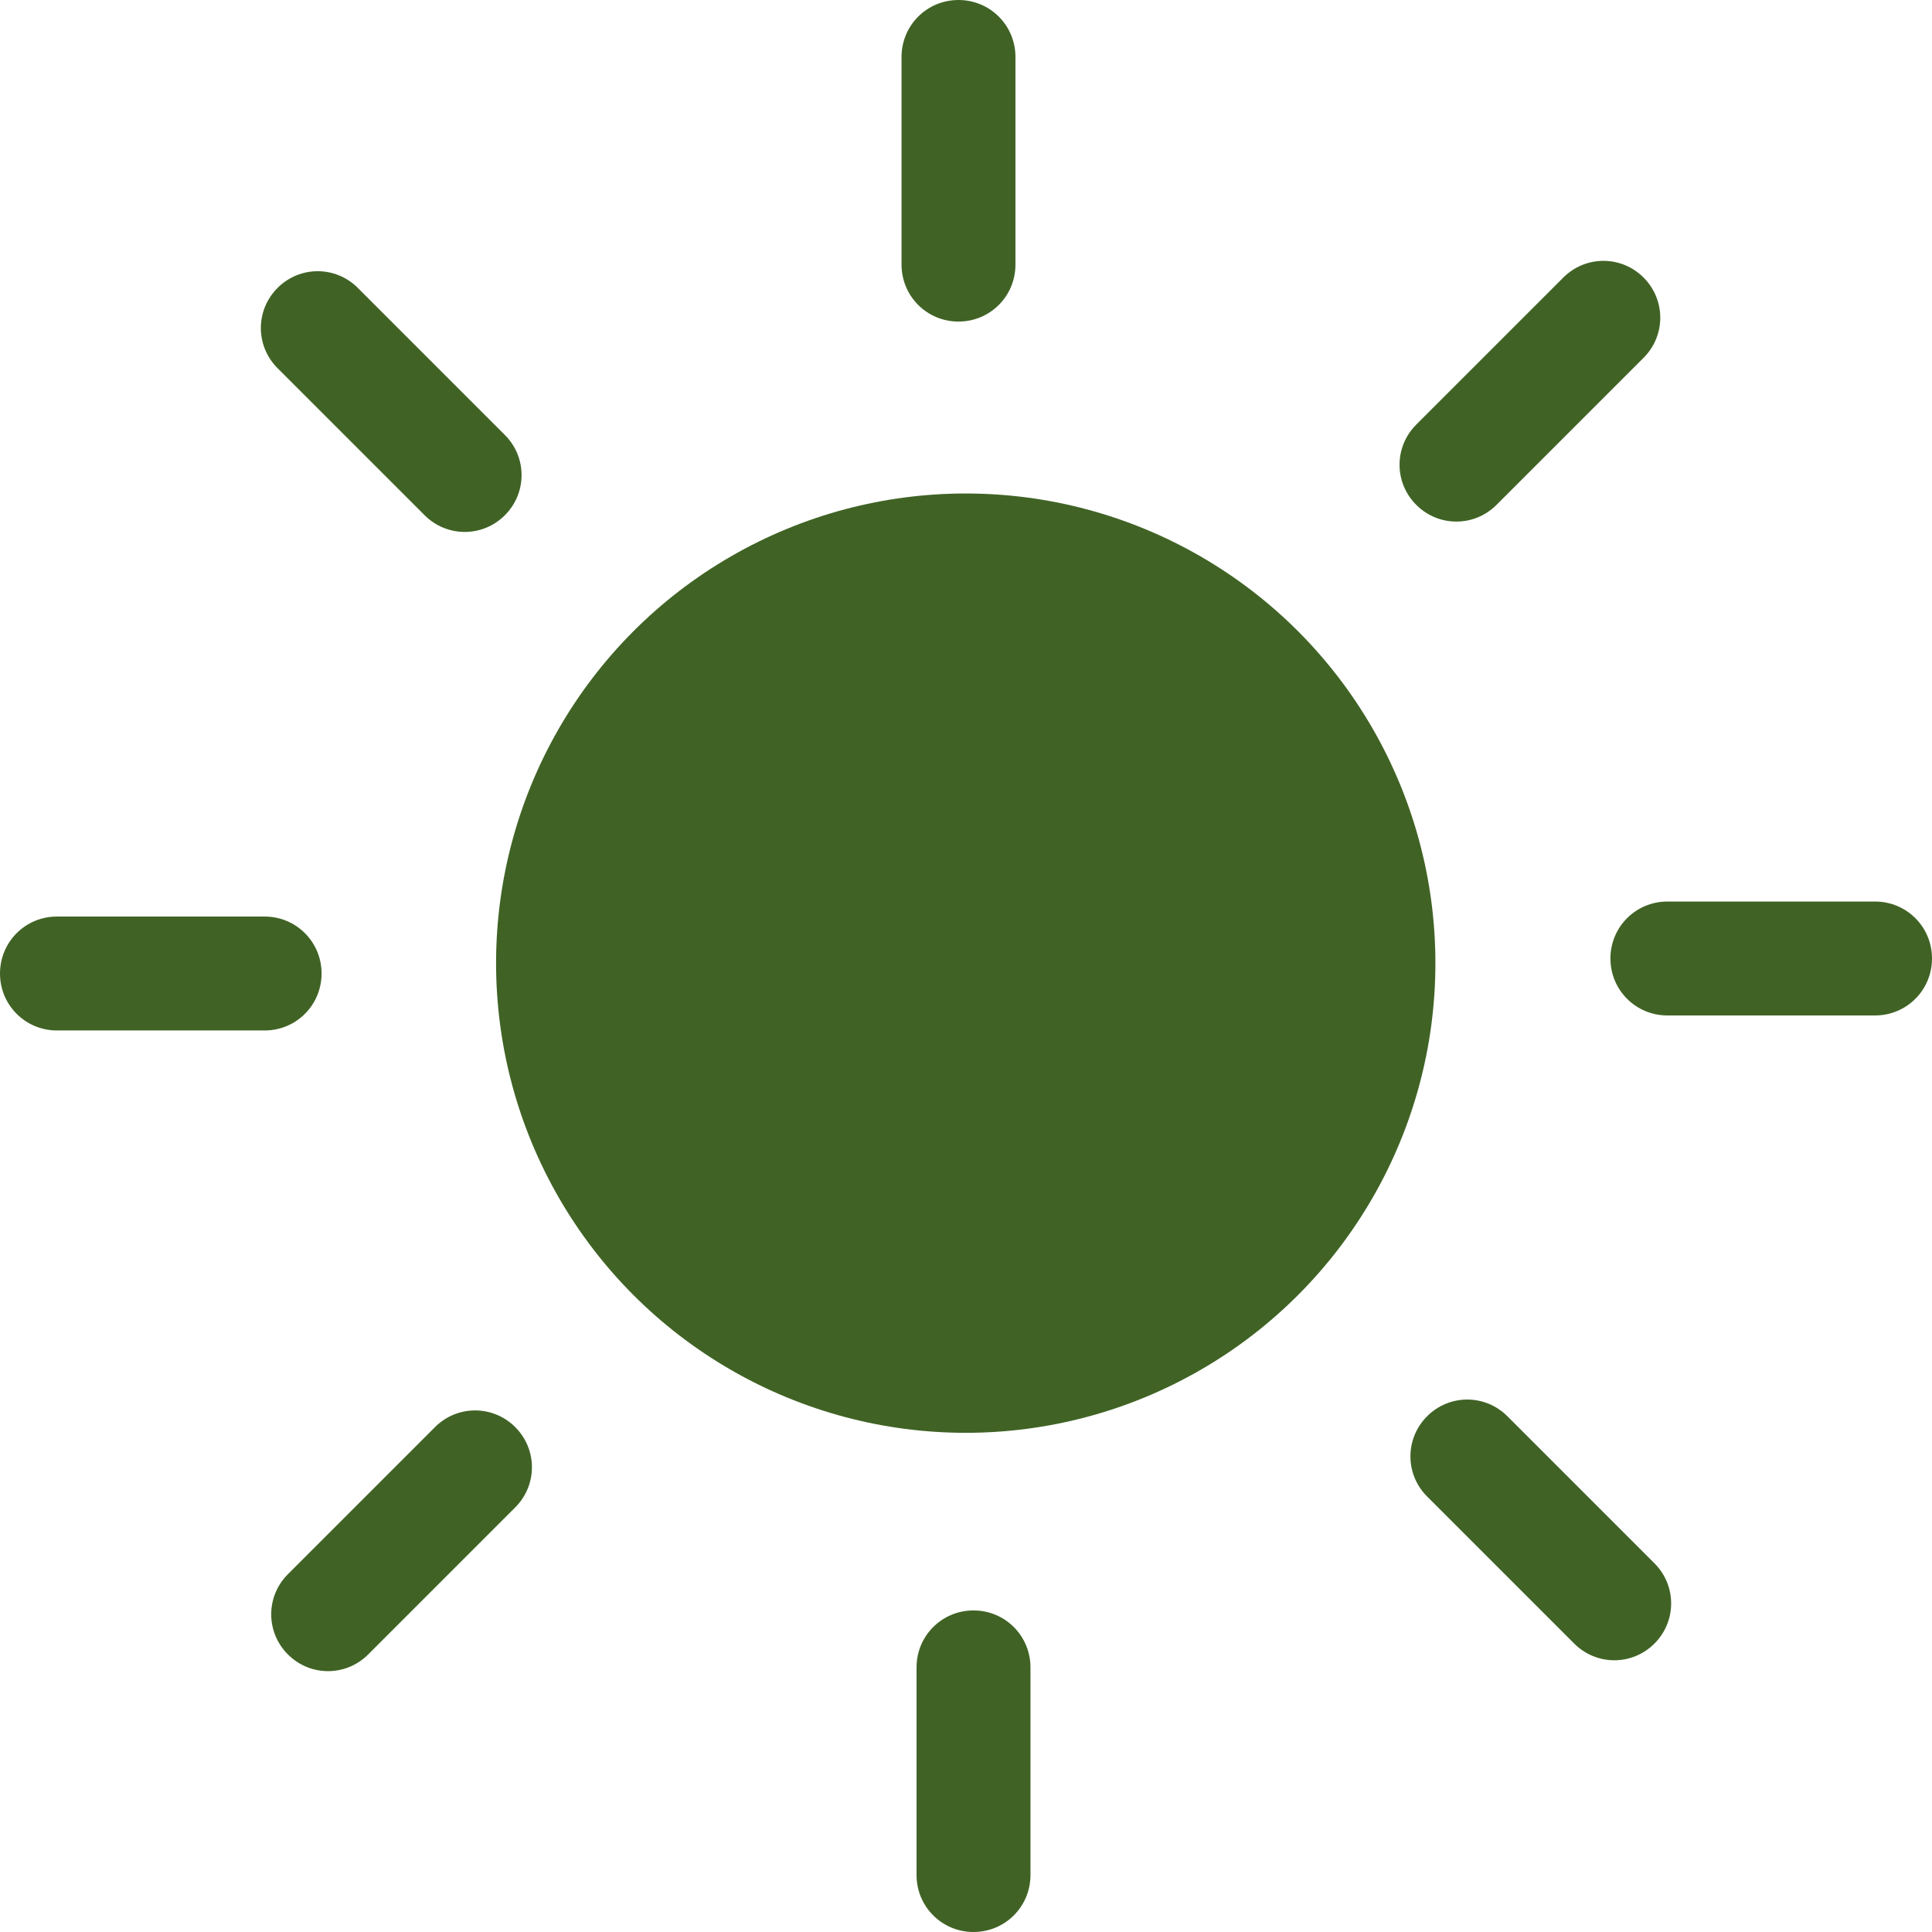 <?xml version="1.0" encoding="UTF-8"?>
<svg id="Layer_2" xmlns="http://www.w3.org/2000/svg" viewBox="0 0 37.31 37.31">
    <defs>
        <style>
            .cls-1 {
                fill: #406325;
                stroke-width: 0px;
            }
        </style>
    </defs>
    <g id="Layer_2-2">
        <path class="cls-1"
            d="M18.51,6.21c-.61,0-1.1-.49-1.1-1.1V1.1c0-.61.49-1.1,1.1-1.1s1.1.49,1.1,1.1v4.01c0,.61-.49,1.1-1.1,1.1Z" />
        <path class="cls-1"
            d="M9.75,9.95c-.43.43-1.12.43-1.55,0l-2.84-2.84c-.43-.43-.43-1.12,0-1.55s1.12-.43,1.55,0l2.84,2.84c.43.43.43,1.12,0,1.55Z" />
        <path class="cls-1"
            d="M6.21,18.8c0,.61-.49,1.1-1.1,1.1H1.1c-.61,0-1.1-.49-1.1-1.1,0-.61.49-1.1,1.1-1.1h4.01c.61,0,1.1.49,1.1,1.1Z" />
        <path class="cls-1"
            d="M9.95,27.56c.43.43.43,1.12,0,1.55l-2.84,2.84c-.43.43-1.12.43-1.55,0s-.43-1.12,0-1.55l2.84-2.84c.43-.43,1.12-.43,1.55,0Z" />
        <path class="cls-1"
            d="M18.8,31.1c.61,0,1.1.49,1.1,1.1v4.01c0,.61-.49,1.1-1.1,1.1s-1.1-.49-1.1-1.1v-4.01c0-.61.49-1.1,1.1-1.1Z" />
        <path class="cls-1"
            d="M27.56,27.35c.43-.43,1.12-.43,1.55,0l2.84,2.84c.43.43.43,1.12,0,1.55s-1.12.43-1.55,0l-2.84-2.84c-.43-.43-.43-1.12,0-1.55Z" />
        <path class="cls-1"
            d="M31.1,18.51c0-.61.49-1.1,1.1-1.1h4.01c.61,0,1.1.49,1.1,1.1s-.49,1.1-1.1,1.1h-4.01c-.61,0-1.1-.49-1.1-1.1Z" />
        <circle class="cls-1" cx="18.65" cy="18.6" r="9.07" />
        <path class="cls-1"
            d="M27.35,9.75c-.43-.43-.43-1.12,0-1.55l2.84-2.84c.43-.43,1.12-.43,1.55,0s.43,1.12,0,1.55l-2.84,2.84c-.43.43-1.12.43-1.55,0Z" />
    </g>
</svg>